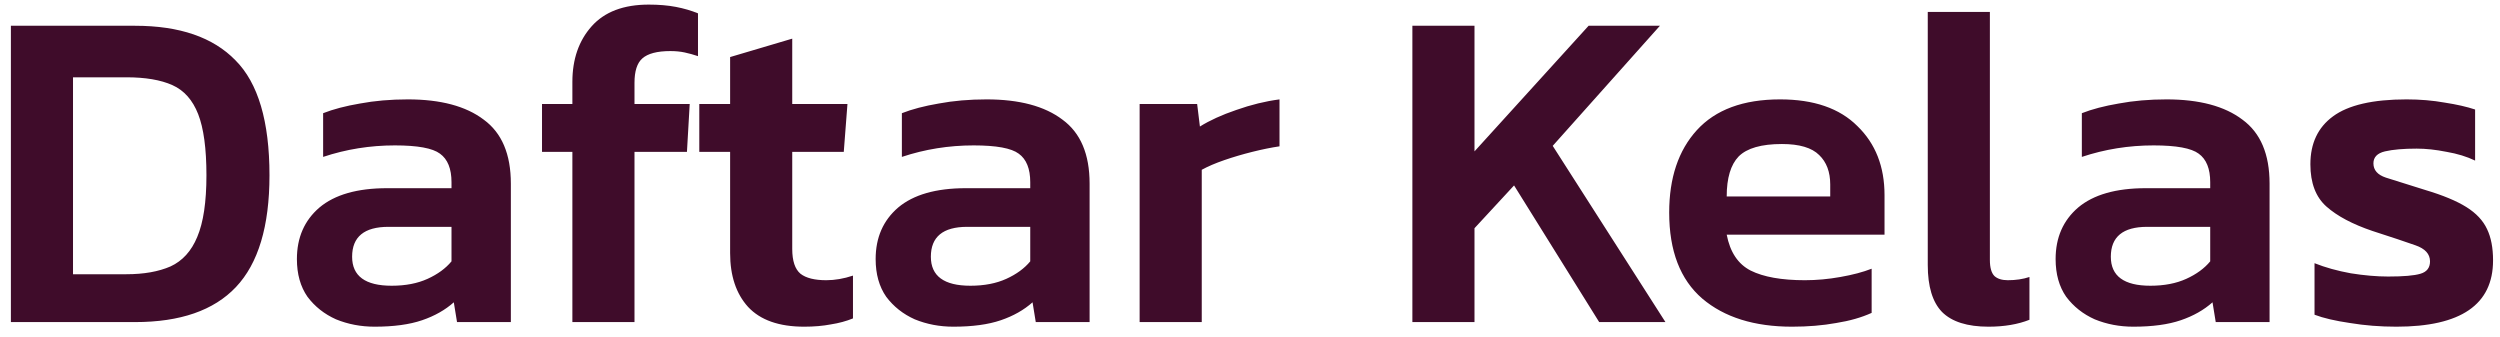 <svg width="163" height="22" viewBox="0 0 163 22" fill="none" xmlns="http://www.w3.org/2000/svg">
<path d="M0.71 21V1.68H8.81C11.71 1.68 13.89 2.43 15.35 3.93C16.83 5.41 17.57 7.91 17.57 11.43C17.57 14.75 16.84 17.18 15.38 18.72C13.94 20.24 11.75 21 8.81 21H0.71ZM4.76 17.88H8.24C9.38 17.88 10.34 17.71 11.12 17.37C11.9 17.01 12.48 16.37 12.86 15.45C13.26 14.51 13.46 13.17 13.46 11.43C13.46 9.69 13.28 8.36 12.92 7.44C12.56 6.52 12 5.89 11.24 5.55C10.48 5.21 9.48 5.04 8.24 5.04H4.76V17.88ZM24.428 21.3C23.528 21.3 22.688 21.14 21.908 20.82C21.148 20.48 20.528 19.99 20.048 19.35C19.588 18.69 19.358 17.87 19.358 16.89C19.358 15.49 19.848 14.37 20.828 13.53C21.828 12.69 23.298 12.27 25.238 12.27H29.438V11.88C29.438 11 29.188 10.38 28.688 10.02C28.208 9.66 27.228 9.48 25.748 9.48C24.128 9.48 22.568 9.73 21.068 10.23V7.38C21.728 7.12 22.528 6.91 23.468 6.75C24.428 6.57 25.468 6.48 26.588 6.48C28.728 6.48 30.378 6.92 31.538 7.8C32.718 8.66 33.308 10.05 33.308 11.97V21H29.798L29.588 19.71C29.028 20.21 28.338 20.6 27.518 20.88C26.698 21.16 25.668 21.3 24.428 21.3ZM25.538 18.63C26.438 18.63 27.218 18.48 27.878 18.18C28.538 17.88 29.058 17.5 29.438 17.04V14.79H25.328C23.748 14.79 22.958 15.44 22.958 16.74C22.958 18 23.818 18.63 25.538 18.63ZM37.319 21V9.9H35.339V6.78H37.319V5.34C37.319 3.86 37.739 2.65 38.579 1.71C39.419 0.77 40.659 0.3 42.299 0.3C42.959 0.3 43.549 0.35 44.069 0.45C44.589 0.55 45.069 0.69 45.509 0.87V3.66C45.209 3.56 44.919 3.48 44.639 3.42C44.359 3.36 44.049 3.33 43.709 3.33C42.849 3.33 42.239 3.49 41.879 3.81C41.539 4.11 41.369 4.64 41.369 5.4V6.78H44.969L44.789 9.9H41.369V21H37.319ZM52.434 21.3C50.794 21.3 49.574 20.87 48.774 20.01C47.994 19.15 47.604 17.98 47.604 16.5V9.9H45.594V6.78H47.604V3.72L51.654 2.52V6.78H55.254L55.014 9.9H51.654V16.23C51.654 17.01 51.834 17.55 52.194 17.85C52.554 18.13 53.114 18.27 53.874 18.27C54.434 18.27 55.014 18.17 55.614 17.97V20.76C55.174 20.94 54.694 21.07 54.174 21.15C53.654 21.25 53.074 21.3 52.434 21.3ZM62.162 21.3C61.262 21.3 60.422 21.14 59.642 20.82C58.882 20.48 58.262 19.99 57.782 19.35C57.322 18.69 57.092 17.87 57.092 16.89C57.092 15.49 57.582 14.37 58.562 13.53C59.562 12.69 61.032 12.27 62.972 12.27H67.172V11.88C67.172 11 66.922 10.38 66.422 10.02C65.942 9.66 64.962 9.48 63.482 9.48C61.862 9.48 60.302 9.73 58.802 10.23V7.38C59.462 7.12 60.262 6.91 61.202 6.75C62.162 6.57 63.202 6.48 64.322 6.48C66.462 6.48 68.112 6.92 69.272 7.8C70.452 8.66 71.042 10.05 71.042 11.97V21H67.532L67.322 19.71C66.762 20.21 66.072 20.6 65.252 20.88C64.432 21.16 63.402 21.3 62.162 21.3ZM63.272 18.63C64.172 18.63 64.952 18.48 65.612 18.18C66.272 17.88 66.792 17.5 67.172 17.04V14.79H63.062C61.482 14.79 60.692 15.44 60.692 16.74C60.692 18 61.552 18.63 63.272 18.63ZM74.304 21V6.78H78.054L78.234 8.25C78.874 7.85 79.664 7.49 80.604 7.17C81.564 6.83 82.504 6.6 83.424 6.48V9.54C82.884 9.62 82.294 9.74 81.654 9.9C81.014 10.06 80.404 10.24 79.824 10.44C79.244 10.64 78.754 10.85 78.354 11.07V21H74.304ZM92.087 21V1.68H96.137V9.87L103.577 1.68H108.227L101.237 9.51L108.587 21H104.267L98.717 12.09L96.137 14.88V21H92.087ZM116.841 21.3C114.381 21.3 112.431 20.69 110.991 19.47C109.551 18.23 108.831 16.36 108.831 13.86C108.831 11.6 109.431 9.81 110.631 8.49C111.851 7.15 113.661 6.48 116.061 6.48C118.261 6.48 119.941 7.06 121.101 8.22C122.281 9.36 122.871 10.86 122.871 12.72V15.3H112.581C112.801 16.44 113.321 17.22 114.141 17.64C114.981 18.06 116.161 18.27 117.681 18.27C118.441 18.27 119.211 18.2 119.991 18.06C120.791 17.92 121.471 17.74 122.031 17.52V20.4C121.371 20.7 120.601 20.92 119.721 21.06C118.841 21.22 117.881 21.3 116.841 21.3ZM112.581 12.81H119.331V12.03C119.331 11.21 119.091 10.57 118.611 10.11C118.131 9.63 117.321 9.39 116.181 9.39C114.841 9.39 113.901 9.66 113.361 10.2C112.841 10.74 112.581 11.61 112.581 12.81ZM129.65 21.3C128.27 21.3 127.26 20.98 126.62 20.34C126 19.7 125.69 18.68 125.69 17.28V0.78H129.74V16.95C129.74 17.45 129.84 17.8 130.04 18C130.24 18.18 130.53 18.27 130.91 18.27C131.43 18.27 131.9 18.2 132.32 18.06V20.85C131.56 21.15 130.67 21.3 129.65 21.3ZM139.096 21.3C138.196 21.3 137.356 21.14 136.576 20.82C135.816 20.48 135.196 19.99 134.716 19.35C134.256 18.69 134.026 17.87 134.026 16.89C134.026 15.49 134.516 14.37 135.496 13.53C136.496 12.69 137.966 12.27 139.906 12.27H144.106V11.88C144.106 11 143.856 10.38 143.356 10.02C142.876 9.66 141.896 9.48 140.416 9.48C138.796 9.48 137.236 9.73 135.736 10.23V7.38C136.396 7.12 137.196 6.91 138.136 6.75C139.096 6.57 140.136 6.48 141.256 6.48C143.396 6.48 145.046 6.92 146.206 7.8C147.386 8.66 147.976 10.05 147.976 11.97V21H144.466L144.256 19.71C143.696 20.21 143.006 20.6 142.186 20.88C141.366 21.16 140.336 21.3 139.096 21.3ZM140.206 18.63C141.106 18.63 141.886 18.48 142.546 18.18C143.206 17.88 143.726 17.5 144.106 17.04V14.79H139.996C138.416 14.79 137.626 15.44 137.626 16.74C137.626 18 138.486 18.63 140.206 18.63ZM156.247 21.3C155.187 21.3 154.177 21.22 153.217 21.06C152.257 20.92 151.487 20.74 150.907 20.52V17.16C151.607 17.44 152.397 17.66 153.277 17.82C154.157 17.96 154.967 18.03 155.707 18.03C156.707 18.03 157.407 17.97 157.807 17.85C158.227 17.73 158.437 17.46 158.437 17.04C158.437 16.56 158.117 16.21 157.477 15.99C156.857 15.77 155.927 15.46 154.687 15.06C153.387 14.62 152.387 14.09 151.687 13.47C150.987 12.85 150.637 11.93 150.637 10.71C150.637 9.35 151.127 8.31 152.107 7.59C153.107 6.85 154.707 6.48 156.907 6.48C157.787 6.48 158.617 6.55 159.397 6.69C160.177 6.81 160.837 6.96 161.377 7.14V10.47C160.837 10.21 160.217 10.02 159.517 9.9C158.817 9.76 158.167 9.69 157.567 9.69C156.707 9.69 156.017 9.75 155.497 9.87C154.997 9.99 154.747 10.25 154.747 10.65C154.747 11.09 155.017 11.4 155.557 11.58C156.117 11.76 156.977 12.03 158.137 12.39C159.277 12.73 160.167 13.1 160.807 13.5C161.447 13.9 161.897 14.38 162.157 14.94C162.417 15.48 162.547 16.16 162.547 16.98C162.547 19.86 160.447 21.3 156.247 21.3Z" fill="#3F0C2A"/>
</svg>

